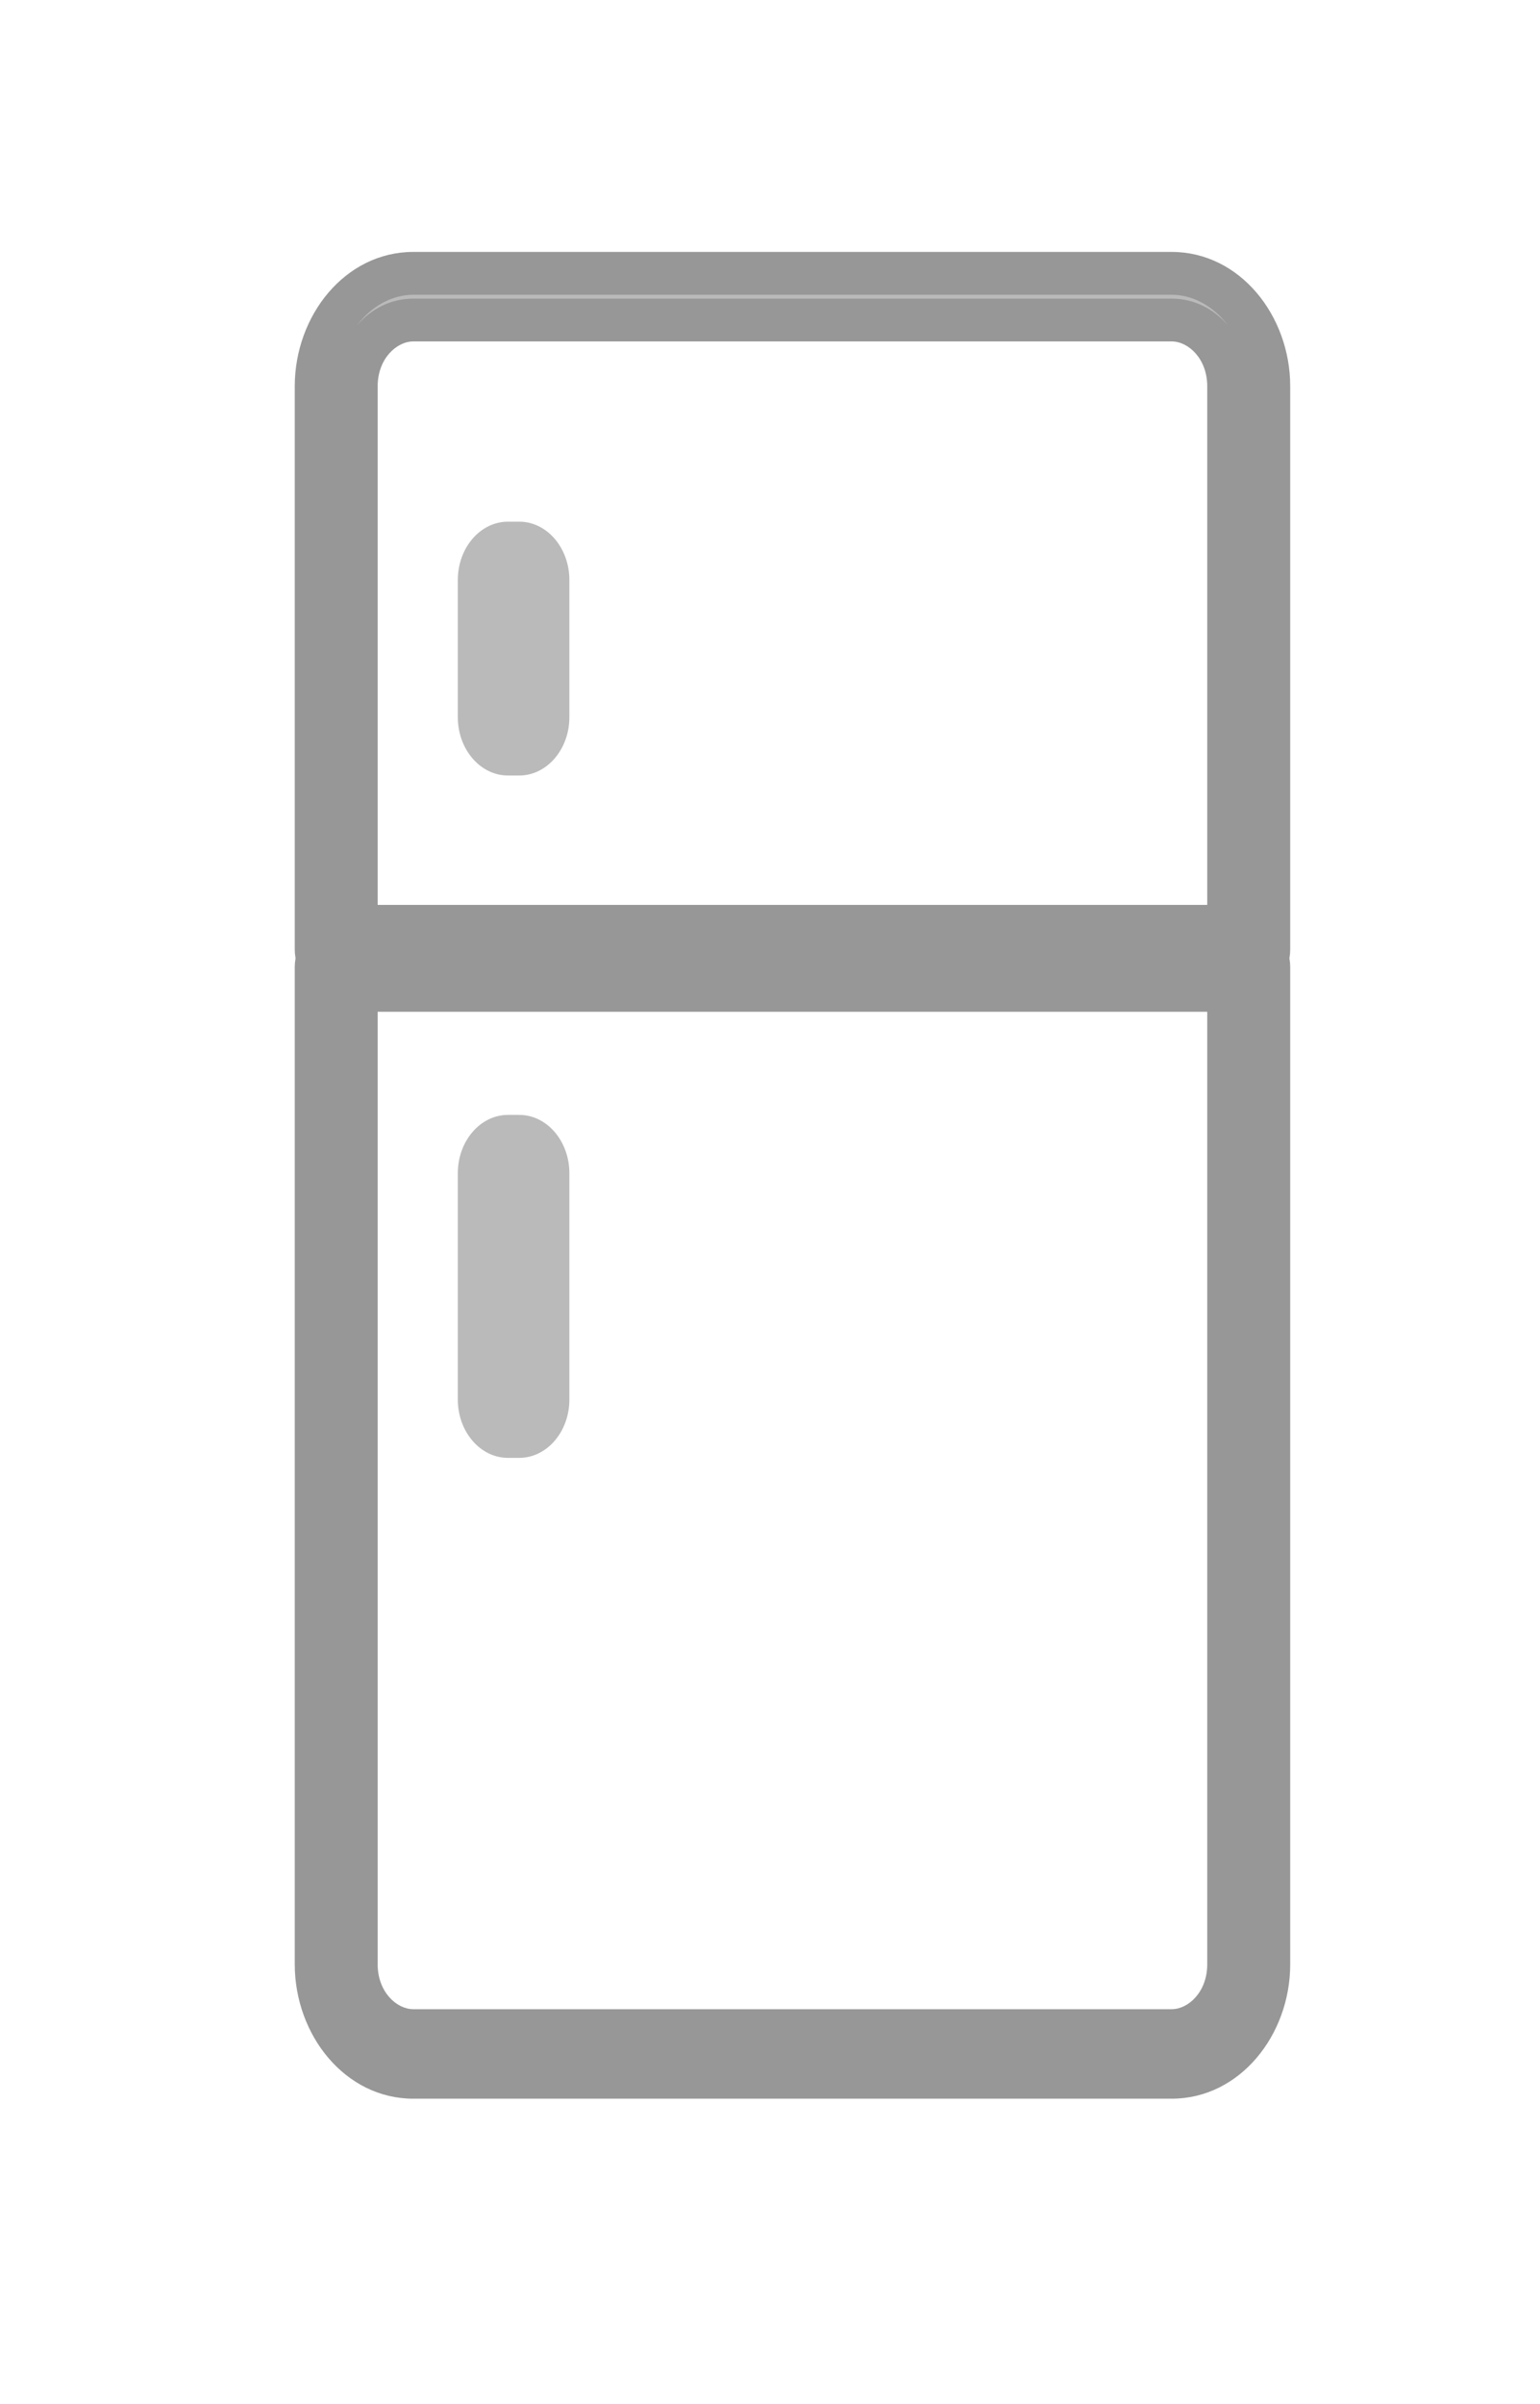<svg width="25" height="39" viewBox="0 0 25 39" fill="none" xmlns="http://www.w3.org/2000/svg">
<g filter="url(#filter0_d)">
<path fill-rule="evenodd" clip-rule="evenodd" d="M5.458 11.784H20.271C20.454 11.784 20.597 11.617 20.597 11.405V2.267C20.597 1.26 19.887 0.435 19.021 0.435H6.709C5.842 0.435 5.132 1.26 5.132 2.267V11.405C5.132 11.617 5.276 11.784 5.458 11.784ZM19.946 11.027H5.784V2.267C5.784 1.676 6.201 1.192 6.709 1.192H19.021C19.529 1.192 19.946 1.676 19.946 2.267V11.027Z" fill="#BABABA"/>
<path d="M5.784 11.027H5.436V11.374H5.784V11.027ZM19.946 11.027V11.374H20.293V11.027H19.946ZM20.271 11.437H5.458V12.131H20.271V11.437ZM20.25 11.405C20.25 11.434 20.24 11.447 20.239 11.448C20.239 11.448 20.241 11.445 20.248 11.442C20.255 11.439 20.263 11.437 20.271 11.437V12.131C20.693 12.131 20.945 11.758 20.945 11.405H20.25ZM20.25 2.267V11.405H20.945V2.267H20.25ZM19.021 0.782C19.648 0.782 20.25 1.401 20.25 2.267H20.945C20.945 1.119 20.126 0.087 19.021 0.087V0.782ZM6.709 0.782H19.021V0.087H6.709V0.782ZM5.48 2.267C5.48 1.401 6.081 0.782 6.709 0.782V0.087C5.603 0.087 4.785 1.119 4.785 2.267H5.48ZM5.48 11.405V2.267H4.785V11.405H5.48ZM5.458 11.437C5.466 11.437 5.475 11.439 5.482 11.442C5.488 11.445 5.49 11.448 5.49 11.448C5.489 11.447 5.48 11.434 5.48 11.405H4.785C4.785 11.758 5.037 12.131 5.458 12.131V11.437ZM5.784 11.374H19.946V10.68H5.784V11.374ZM5.436 2.267V11.027H6.131V2.267H5.436ZM6.709 0.845C5.962 0.845 5.436 1.536 5.436 2.267H6.131C6.131 1.817 6.44 1.539 6.709 1.539V0.845ZM19.021 0.845H6.709V1.539H19.021V0.845ZM20.293 2.267C20.293 1.536 19.768 0.845 19.021 0.845V1.539C19.29 1.539 19.598 1.817 19.598 2.267H20.293ZM20.293 11.027V2.267H19.598V11.027H20.293Z" fill="#979797"/>
<path fill-rule="evenodd" clip-rule="evenodd" d="M5.458 11.309H20.271C20.454 11.309 20.597 11.476 20.597 11.688V27.867C20.597 28.874 19.887 29.7 19.021 29.7H6.709C5.842 29.7 5.132 28.874 5.132 27.867V11.688C5.132 11.476 5.276 11.309 5.458 11.309ZM19.946 12.066H5.784V27.867C5.784 28.458 6.201 28.942 6.709 28.942H19.021C19.529 28.942 19.946 28.458 19.946 27.867V12.066Z" fill="#979797"/>
<path d="M5.784 12.066H5.436V11.719H5.784V12.066ZM19.946 12.066V11.719H20.293V12.066H19.946ZM20.271 11.656H5.458V10.962H20.271V11.656ZM20.25 11.688C20.25 11.659 20.24 11.646 20.239 11.645C20.239 11.645 20.241 11.648 20.248 11.651C20.255 11.654 20.263 11.656 20.271 11.656V10.962C20.693 10.962 20.945 11.335 20.945 11.688H20.25ZM20.25 27.867V11.688H20.945V27.867H20.25ZM19.021 29.352C19.648 29.352 20.25 28.733 20.25 27.867H20.945C20.945 29.015 20.126 30.047 19.021 30.047V29.352ZM6.709 29.352H19.021V30.047H6.709V29.352ZM5.48 27.867C5.48 28.733 6.081 29.352 6.709 29.352V30.047C5.603 30.047 4.785 29.015 4.785 27.867H5.48ZM5.48 11.688V27.867H4.785V11.688H5.48ZM5.458 11.656C5.466 11.656 5.475 11.654 5.482 11.651C5.488 11.648 5.49 11.645 5.49 11.645C5.489 11.646 5.48 11.659 5.48 11.688H4.785C4.785 11.335 5.037 10.962 5.458 10.962V11.656ZM5.784 11.719H19.946V12.414H5.784V11.719ZM5.436 27.867V12.066H6.131V27.867H5.436ZM6.709 29.29C5.962 29.29 5.436 28.599 5.436 27.867H6.131C6.131 28.317 6.44 28.595 6.709 28.595V29.29ZM19.021 29.29H6.709V28.595H19.021V29.29ZM20.293 27.867C20.293 28.599 19.768 29.29 19.021 29.29V28.595C19.29 28.595 19.598 28.317 19.598 27.867H20.293ZM20.293 12.066V27.867H19.598V12.066H20.293Z" fill="#979797"/>
<path d="M8.429 8.581H8.246C7.797 8.581 7.432 8.157 7.432 7.635V5.41C7.432 4.887 7.797 4.463 8.246 4.463H8.429C8.878 4.463 9.243 4.887 9.243 5.41V7.635C9.243 8.157 8.878 8.581 8.429 8.581Z" fill="#BABABA"/>
<path d="M8.429 19.651H8.246C7.797 19.651 7.432 19.227 7.432 18.705V15.034C7.432 14.511 7.797 14.087 8.246 14.087H8.429C8.878 14.087 9.243 14.511 9.243 15.034V18.705C9.243 19.227 8.878 19.651 8.429 19.651Z" fill="#BABABA"/>
</g>
<defs>
<filter id="filter0_d" x="0.785" y="0.087" width="24.16" height="37.959" filterUnits="userSpaceOnUse" color-interpolation-filters="sRGB">
<feFlood flood-opacity="0" result="BackgroundImageFix"/>
<feColorMatrix in="SourceAlpha" type="matrix" values="0 0 0 0 0 0 0 0 0 0 0 0 0 0 0 0 0 0 127 0"/>
<feOffset dy="4"/>
<feGaussianBlur stdDeviation="2"/>
<feColorMatrix type="matrix" values="0 0 0 0 0 0 0 0 0 0 0 0 0 0 0 0 0 0 0.25 0"/>
<feBlend mode="normal" in2="BackgroundImageFix" result="effect1_dropShadow"/>
<feBlend mode="normal" in="SourceGraphic" in2="effect1_dropShadow" result="shape"/>
</filter>
</defs>
</svg>
